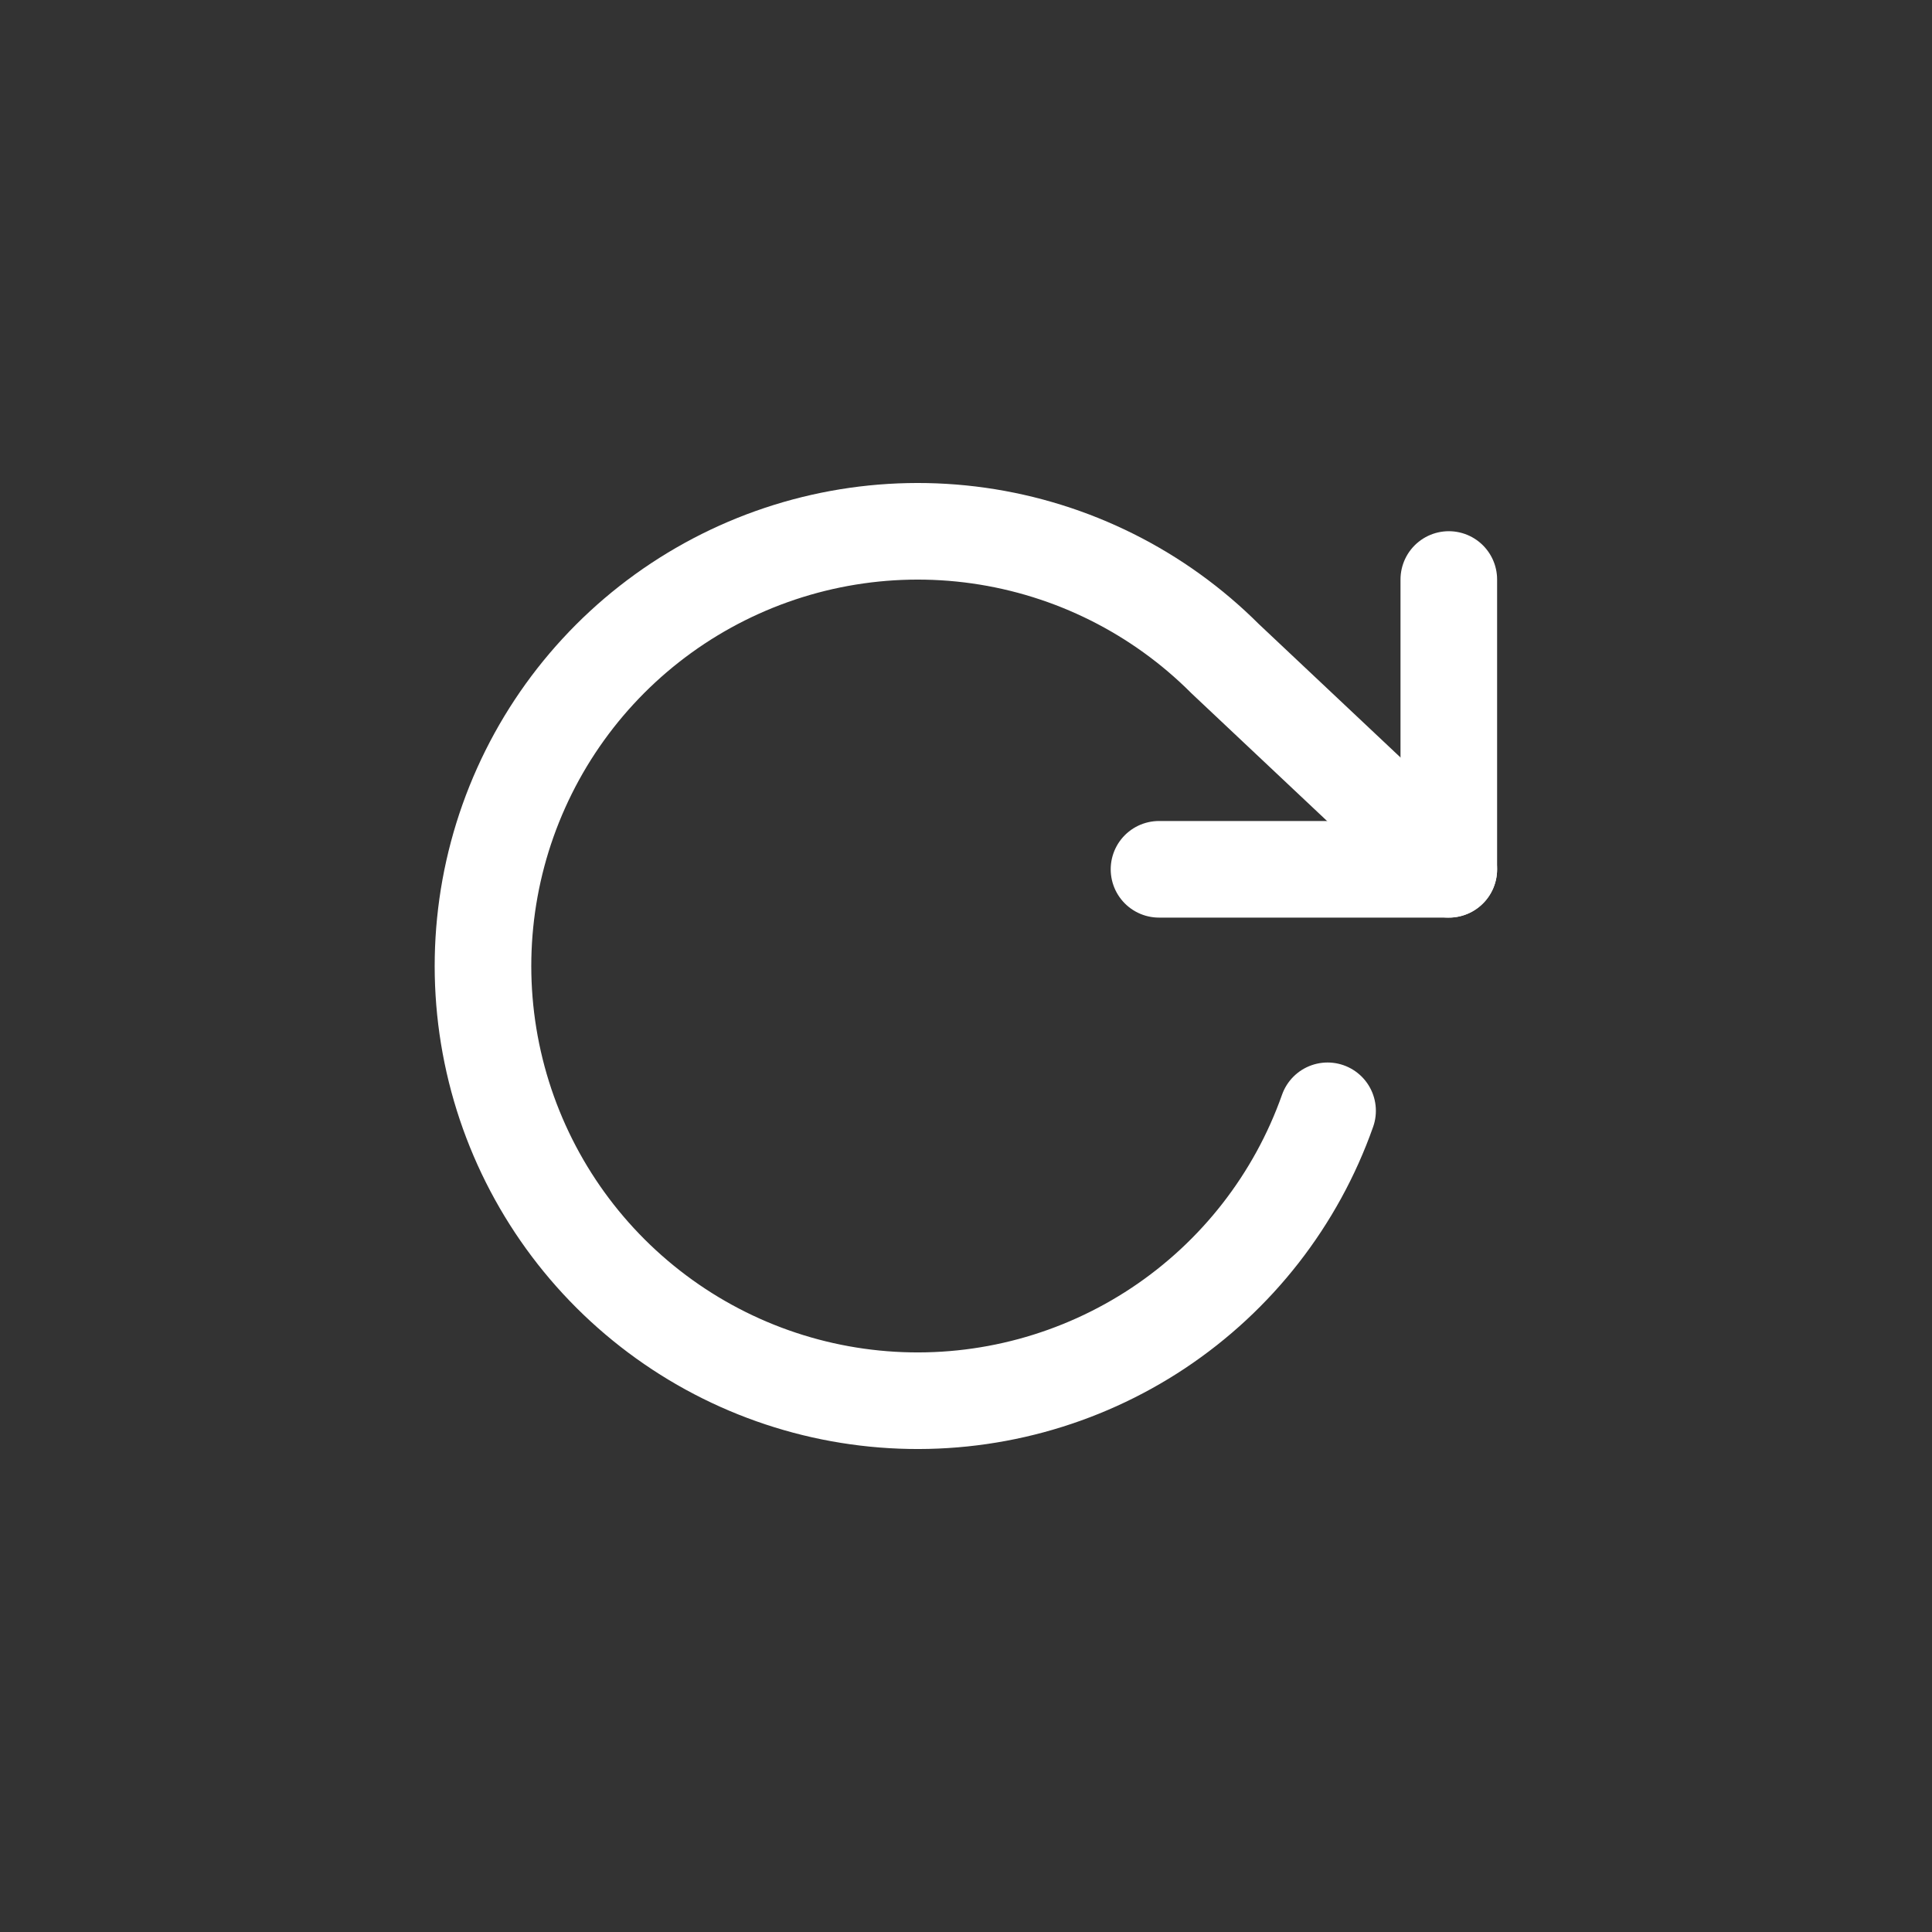 <svg width="40" height="40" viewBox="0 0 40 40" fill="none" xmlns="http://www.w3.org/2000/svg">
<rect x="0" y="0" width="40" height="40" fill="#333333" stroke="none"/>
<path d="M29.996 11.998V17.998H23.996" stroke="#FFFF" stroke-width="2" stroke-linecap="round" stroke-linejoin="round"/>
<path d="M27.486 22.998C26.836 24.838 25.605 26.417 23.98 27.497C22.355 28.576 20.422 29.099 18.474 28.985C16.526 28.871 14.668 28.127 13.18 26.865C11.691 25.603 10.653 23.891 10.222 21.988C9.791 20.085 9.99 18.093 10.79 16.313C11.589 14.533 12.945 13.061 14.654 12.119C16.363 11.177 18.332 10.815 20.264 11.089C22.196 11.363 23.987 12.258 25.366 13.638L29.996 17.998" stroke="#FFFF" stroke-width="2" stroke-linecap="round" stroke-linejoin="round"/>
</svg>
